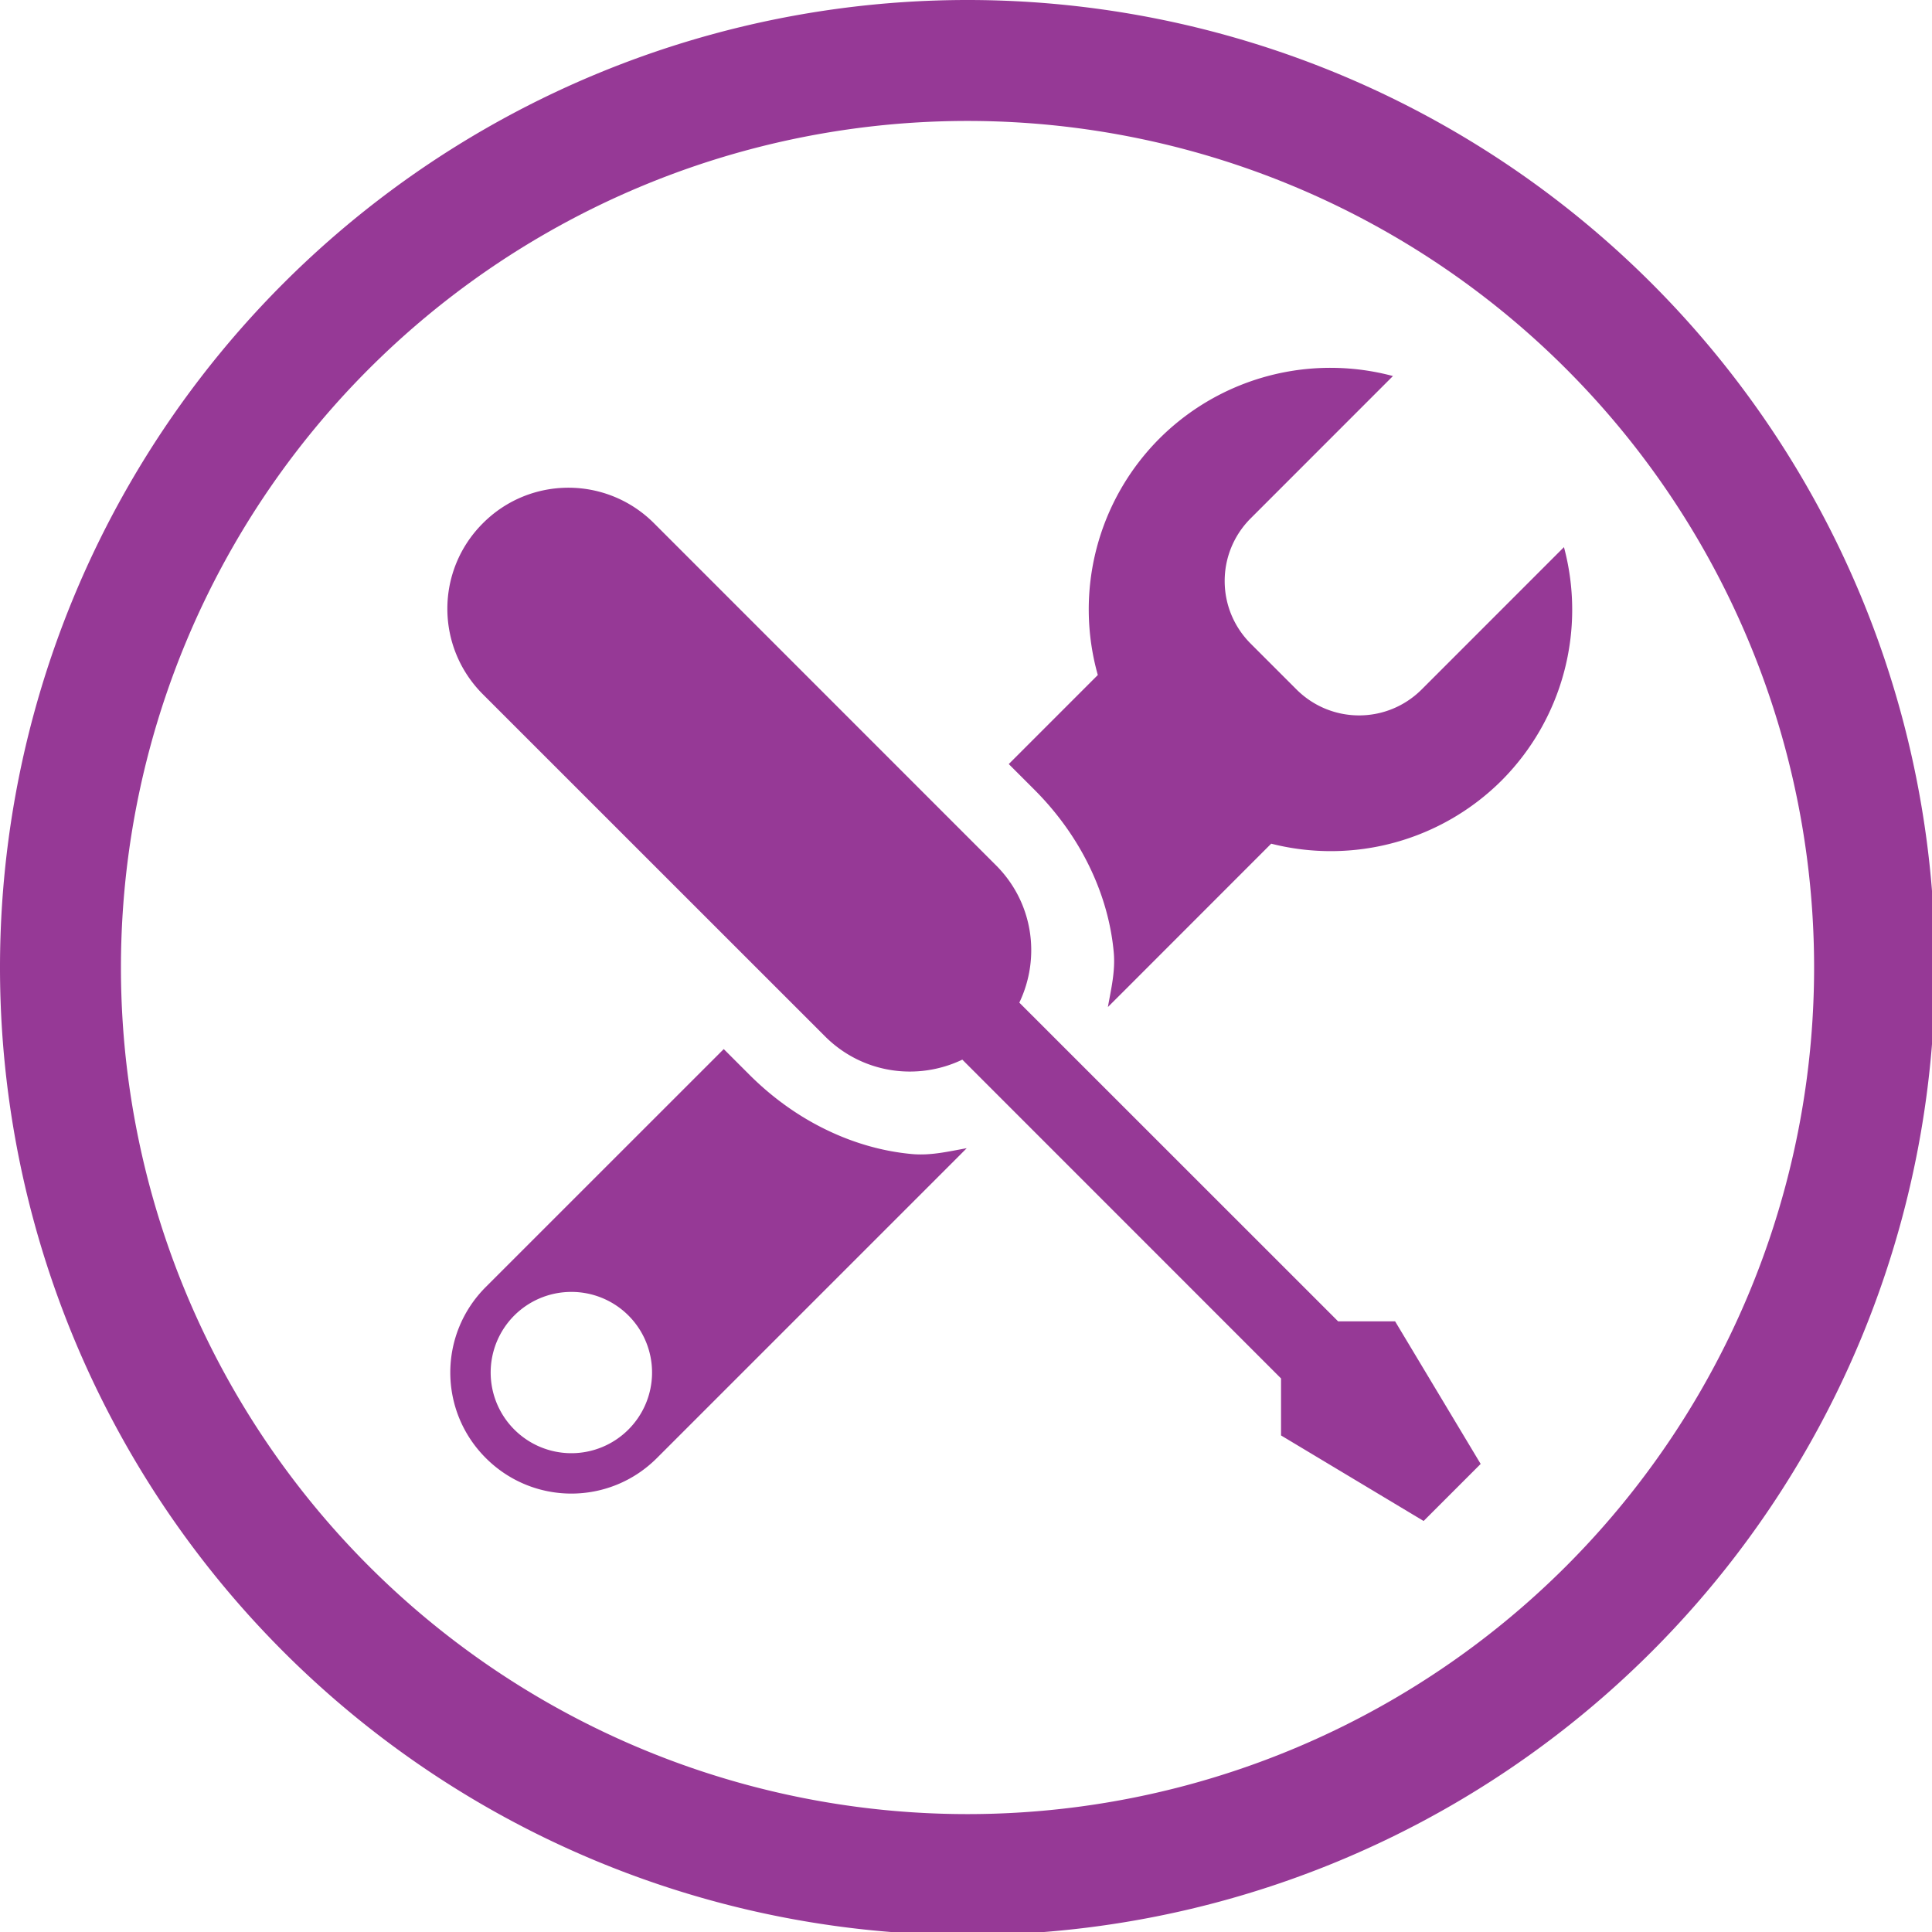 <?xml version="1.0" encoding="UTF-8" standalone="no"?>
<svg
   xmlns:dc="http://purl.org/dc/elements/1.1/"
   xmlns:cc="http://creativecommons.org/ns#"
   xmlns:rdf="http://www.w3.org/1999/02/22-rdf-syntax-ns#"
   xmlns:svg="http://www.w3.org/2000/svg"
   xmlns="http://www.w3.org/2000/svg"
   xmlns:sodipodi="http://sodipodi.sourceforge.net/DTD/sodipodi-0.dtd"
   xmlns:inkscape="http://www.inkscape.org/namespaces/inkscape"
   width="48"
   height="48"
   viewBox="0 0 12.7 12.7"
   version="1.1"
   id="svg4"
   sodipodi:docname="preferences-system.svg"
   inkscape:version="0.92.5 (2060ec1f9f, 2020-04-08)">
  <defs
     id="defs8">
    <style
       id="current-color-scheme"
       type="text/css">
      .ColorScheme-Highlight {
        color:#963996;
      }
  </style>
  </defs>
  <path
     class="ColorScheme-Highlight"
     style="fill:currentColor"
     d="M 24 0 A 24 24 0 0 0 0 24 A 24 24 0 0 0 24 48 A 24 24 0 0 0 48 24 A 24 24 0 0 0 24 0 z M 24 3 A 21 21 0 0 1 45 24 A 21 21 0 0 1 24 45 A 21 21 0 0 1 3 24 A 21 21 0 0 1 24 3 z M 33.094 9.125 A 6 6 0 0 0 28.762 10.877 A 6 6 0 0 0 27.232 16.744 L 25.023 18.953 L 25.656 19.586 C 26.244 20.174 26.706 20.831 27.035 21.518 C 27.365 22.204 27.563 22.918 27.627 23.621 C 27.67 24.092 27.561 24.533 27.482 24.98 L 27.947 24.516 L 31.533 20.928 A 6 6 0 0 0 37.248 19.361 A 6 6 0 0 0 38.795 13.572 L 35.268 17.1 C 34.837 17.531 34.275 17.746 33.713 17.746 C 33.151 17.746 32.589 17.531 32.158 17.1 L 31.025 15.967 C 30.594 15.536 30.379 14.974 30.379 14.412 C 30.379 13.85 30.594 13.288 31.025 12.857 L 34.553 9.328 A 6 6 0 0 0 33.096 9.125 A 6 6 0 0 1 33.094 9.125 z M 14.1 12.098 C 13.333 12.098 12.566 12.391 11.979 12.979 C 10.803 14.154 10.803 16.047 11.979 17.223 L 20.465 25.707 C 21.391 26.633 22.757 26.818 23.871 26.285 L 31.777 34.193 L 31.777 35.607 L 35.314 37.729 L 36.729 36.314 L 34.607 32.777 L 33.193 32.777 L 25.285 24.871 C 25.818 23.757 25.633 22.391 24.707 21.465 L 16.223 12.979 C 15.635 12.391 14.866 12.098 14.1 12.098 z M 17.953 26.023 L 12.051 31.924 C 10.876 33.099 10.876 34.993 12.051 36.168 C 13.226 37.343 15.12 37.343 16.295 36.168 L 23.734 28.729 L 23.98 28.482 C 23.533 28.561 23.092 28.67 22.621 28.627 C 21.918 28.563 21.204 28.365 20.518 28.035 C 19.831 27.706 19.174 27.244 18.586 26.656 L 17.953 26.023 z M 14.145 32.047 A 2 2 0 0 1 15.588 32.631 A 2 2 0 0 1 15.588 35.461 A 2 2 0 0 1 12.758 35.461 A 2 2 0 0 1 12.758 32.631 A 2 2 0 0 1 14.145 32.047 z "
     transform="scale(0.265)"
     id="path842" />
</svg>

